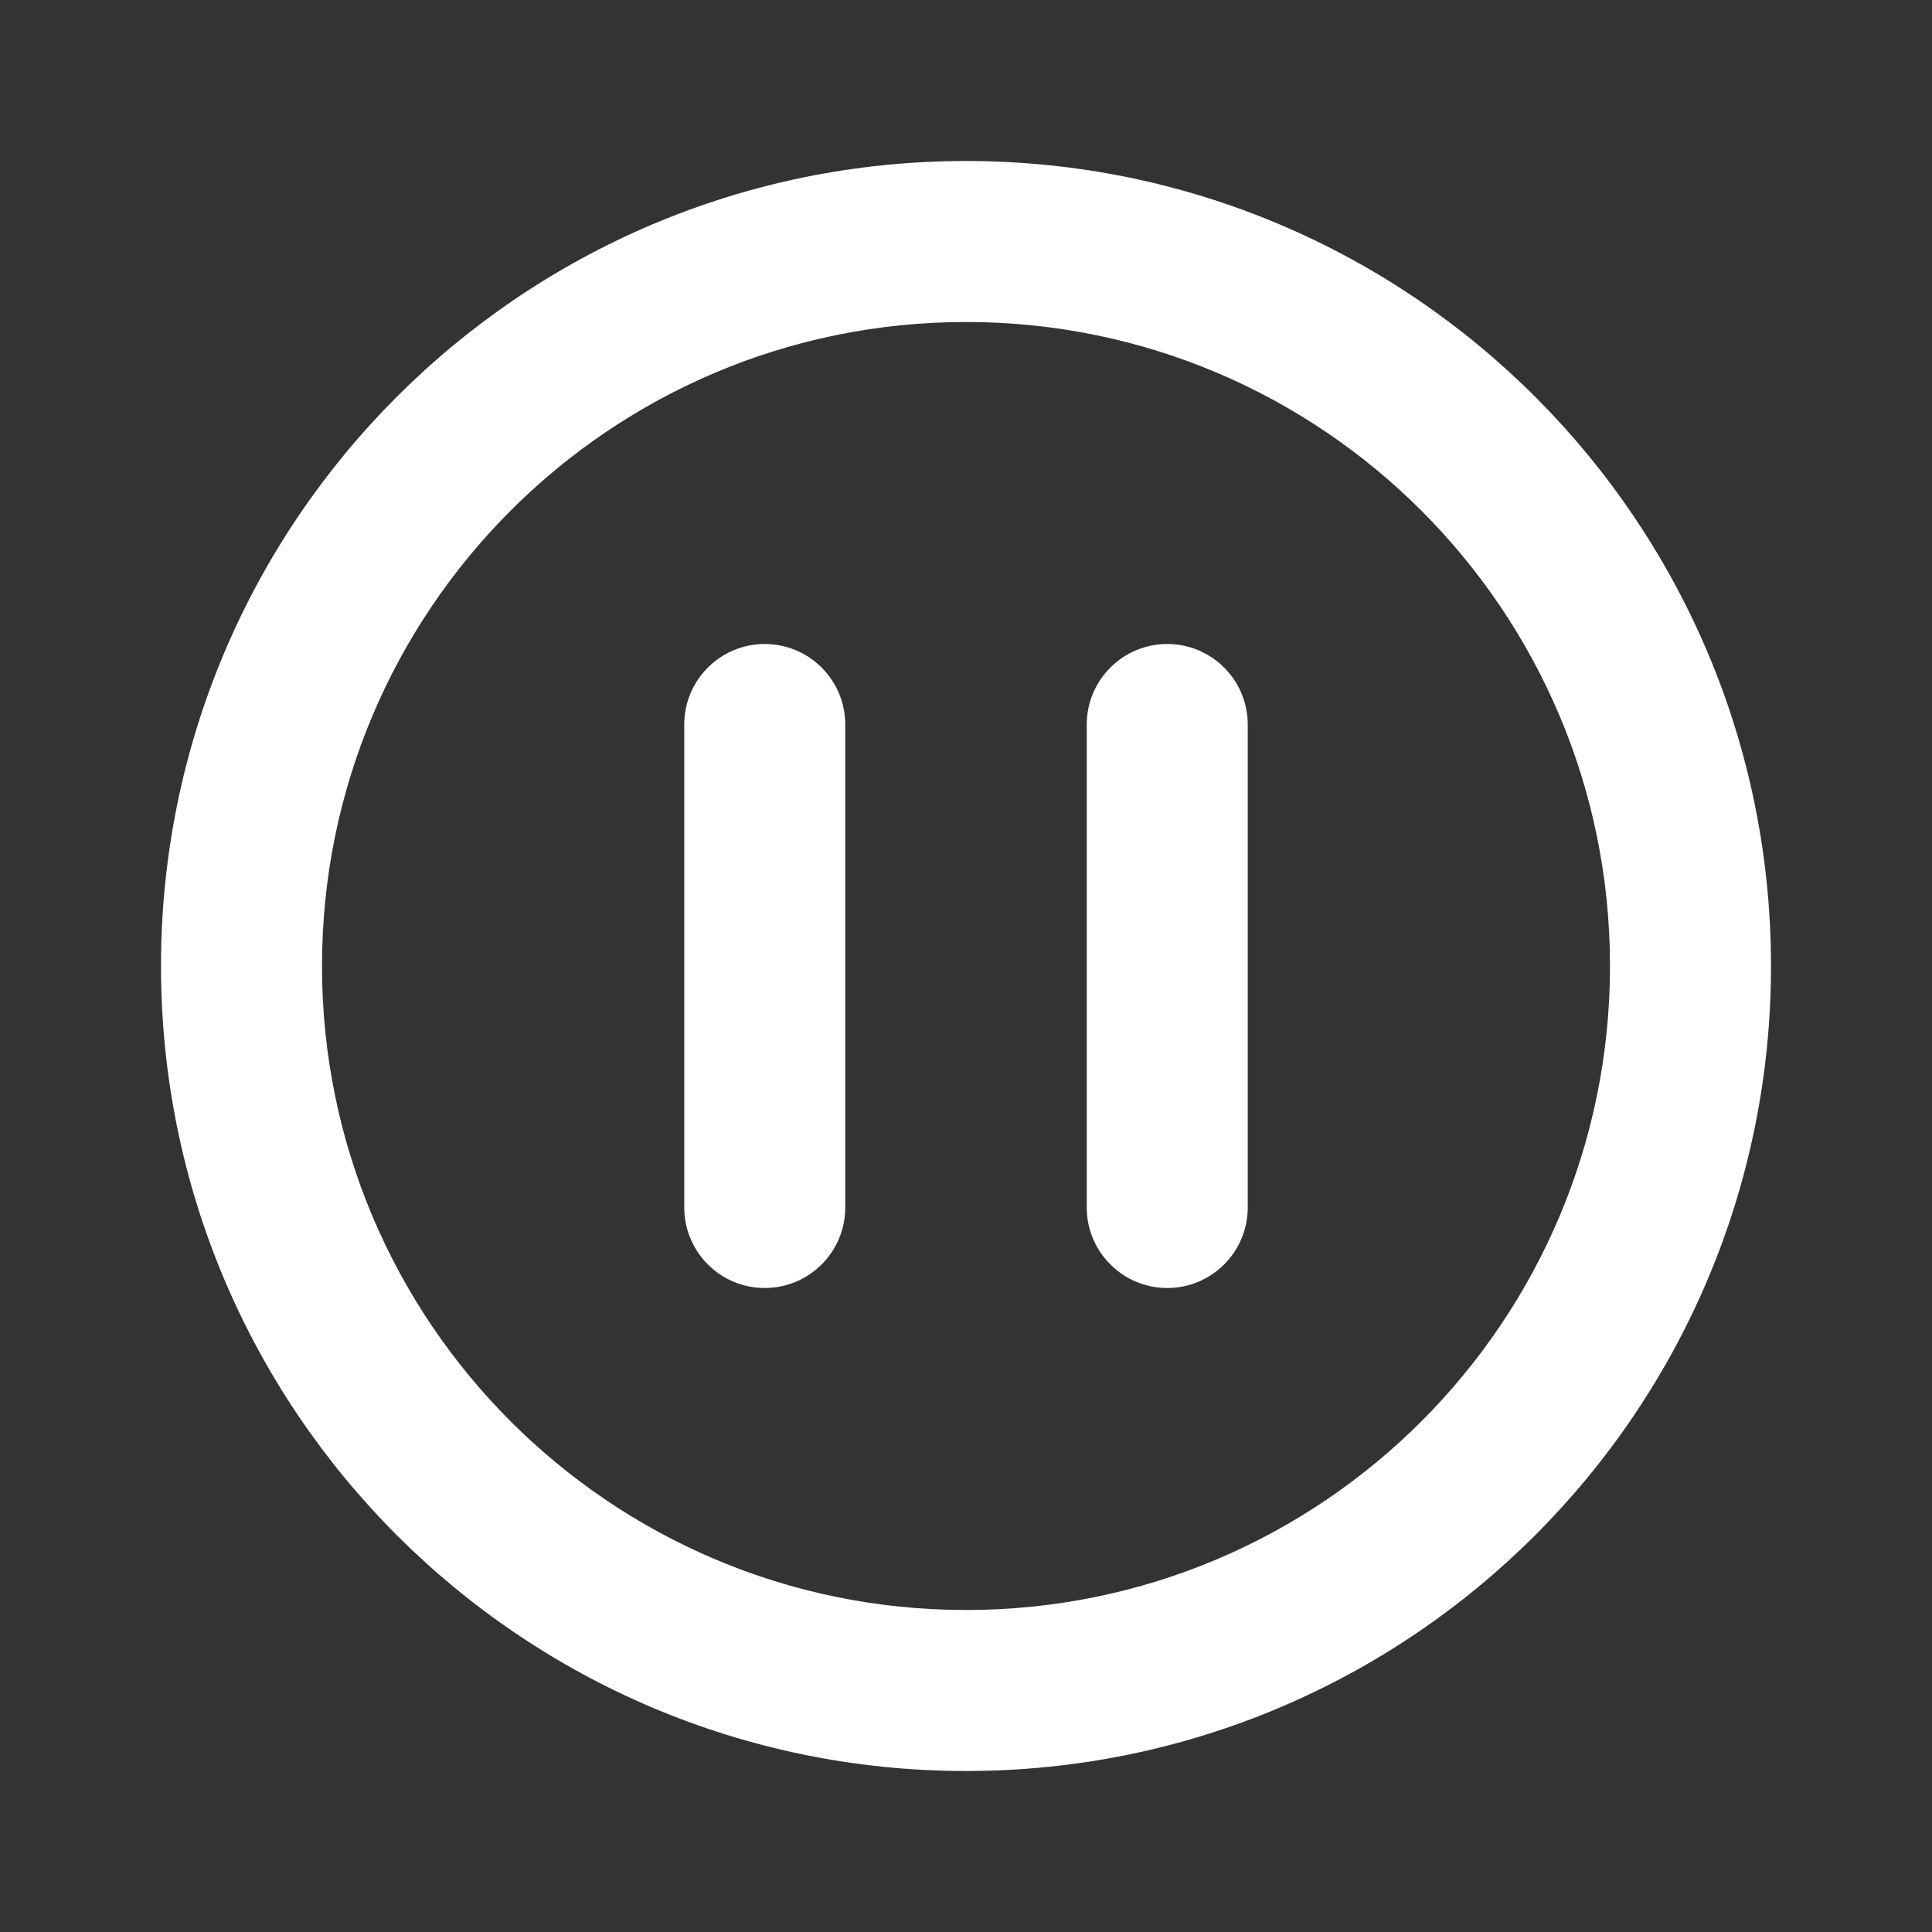 <svg width="12" height="12" viewBox="0 0 12 12" fill="none" xmlns="http://www.w3.org/2000/svg">
<rect x="0" y="0" width="12" height="12" fill="#333333" stroke="none"/>
<path d="M6 1C8.761 1 11 3.239 11 6C11 8.761 8.761 11 6 11C3.239 11 1 8.761 1 6C1 3.239 3.239 1 6 1ZM6 2C3.791 2 2 3.791 2 6C2 8.209 3.791 10 6 10C8.209 10 10 8.209 10 6C10 3.791 8.209 2 6 2ZM4.75 4C5.026 4 5.25 4.224 5.25 4.5V7.5C5.25 7.776 5.026 8 4.75 8C4.474 8 4.25 7.776 4.25 7.5V4.5C4.25 4.224 4.474 4 4.75 4ZM7.25 4C7.526 4 7.75 4.224 7.75 4.5V7.5C7.75 7.776 7.526 8 7.25 8C6.974 8 6.75 7.776 6.75 7.5V4.5C6.75 4.224 6.974 4 7.25 4Z" fill="#ffffff"/>
</svg>
